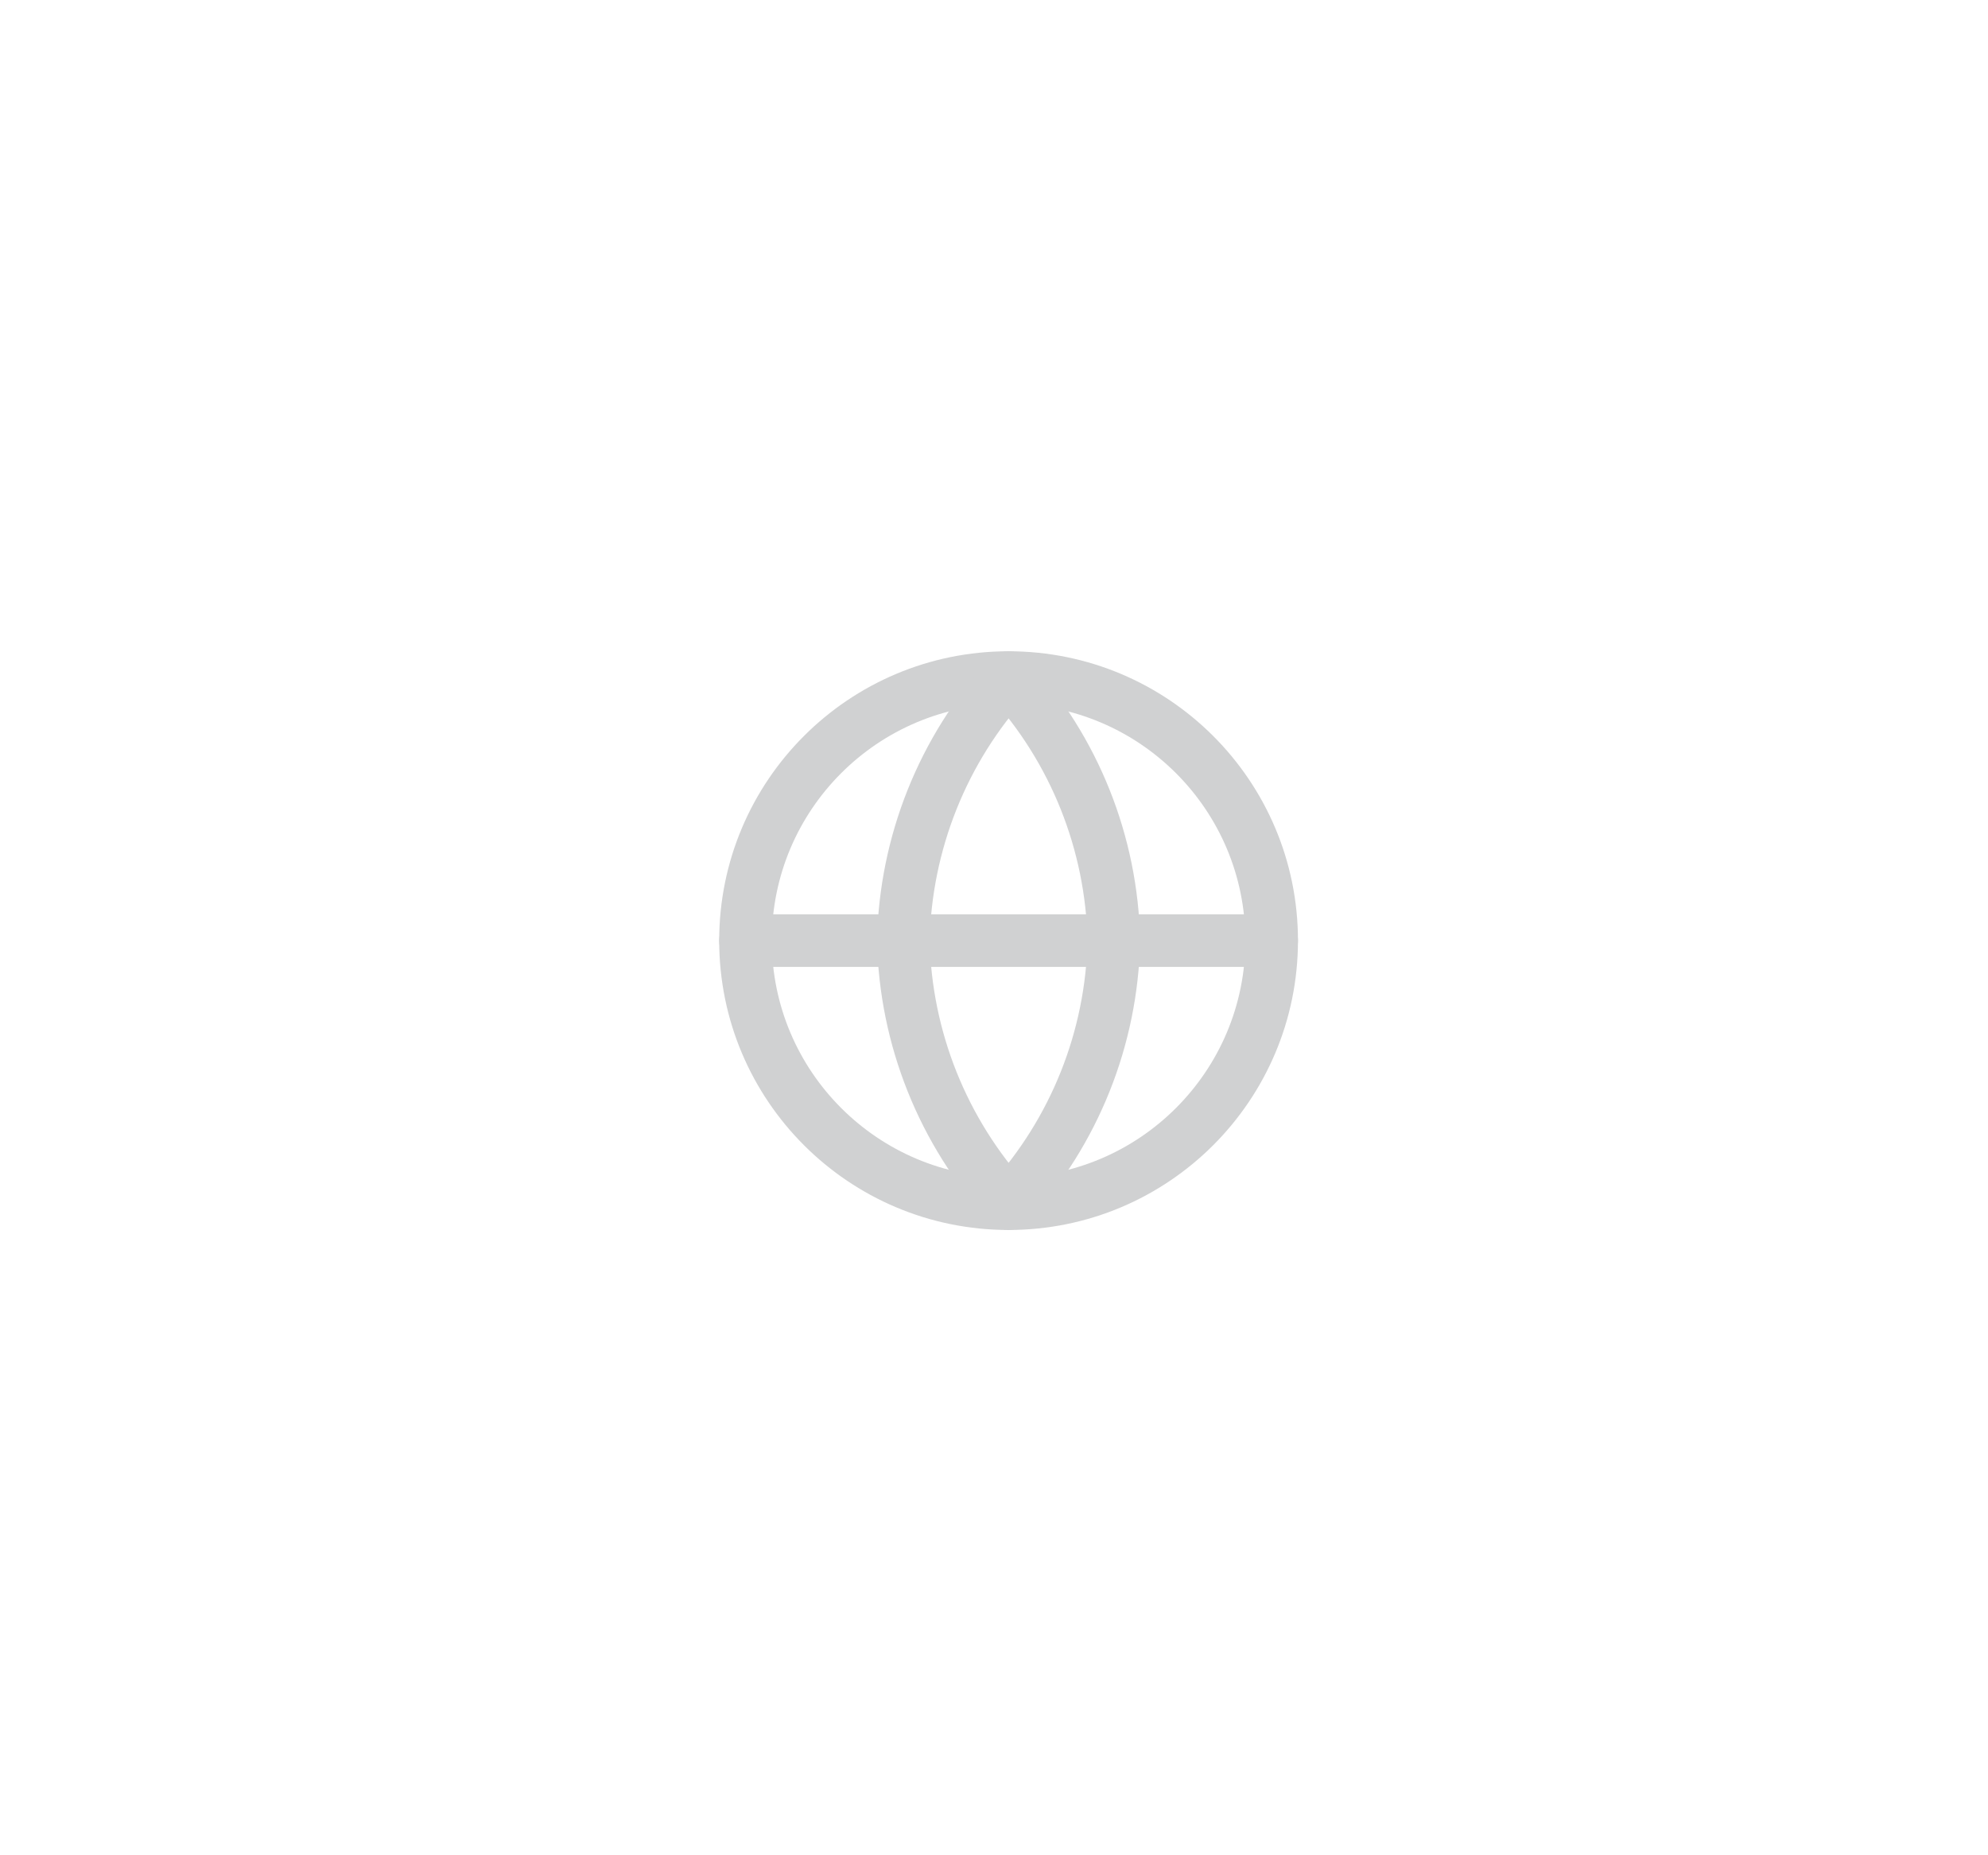 <svg width="15" height="14" viewBox="0 0 15 14" fill="none" xmlns="http://www.w3.org/2000/svg">
<path fill-rule="evenodd" clip-rule="evenodd" d="M7.61 9.083C8.706 9.083 9.595 8.194 9.595 7.098C9.595 6.001 8.706 5.113 7.61 5.113C6.514 5.113 5.625 6.001 5.625 7.098C5.625 8.194 6.514 9.083 7.61 9.083Z" stroke="#D0D1D2" stroke-width="0.397" stroke-linecap="round" stroke-linejoin="round"/>
<path d="M5.625 7.098H9.595" stroke="#D0D1D2" stroke-width="0.397" stroke-linecap="round" stroke-linejoin="round"/>
<path fill-rule="evenodd" clip-rule="evenodd" d="M7.61 5.113C8.107 5.656 8.389 6.362 8.404 7.098C8.389 7.834 8.107 8.539 7.61 9.083C7.114 8.539 6.832 7.834 6.816 7.098C6.832 6.362 7.114 5.656 7.61 5.113V5.113Z" stroke="#D0D1D2" stroke-width="0.397" stroke-linecap="round" stroke-linejoin="round"/>
</svg>
